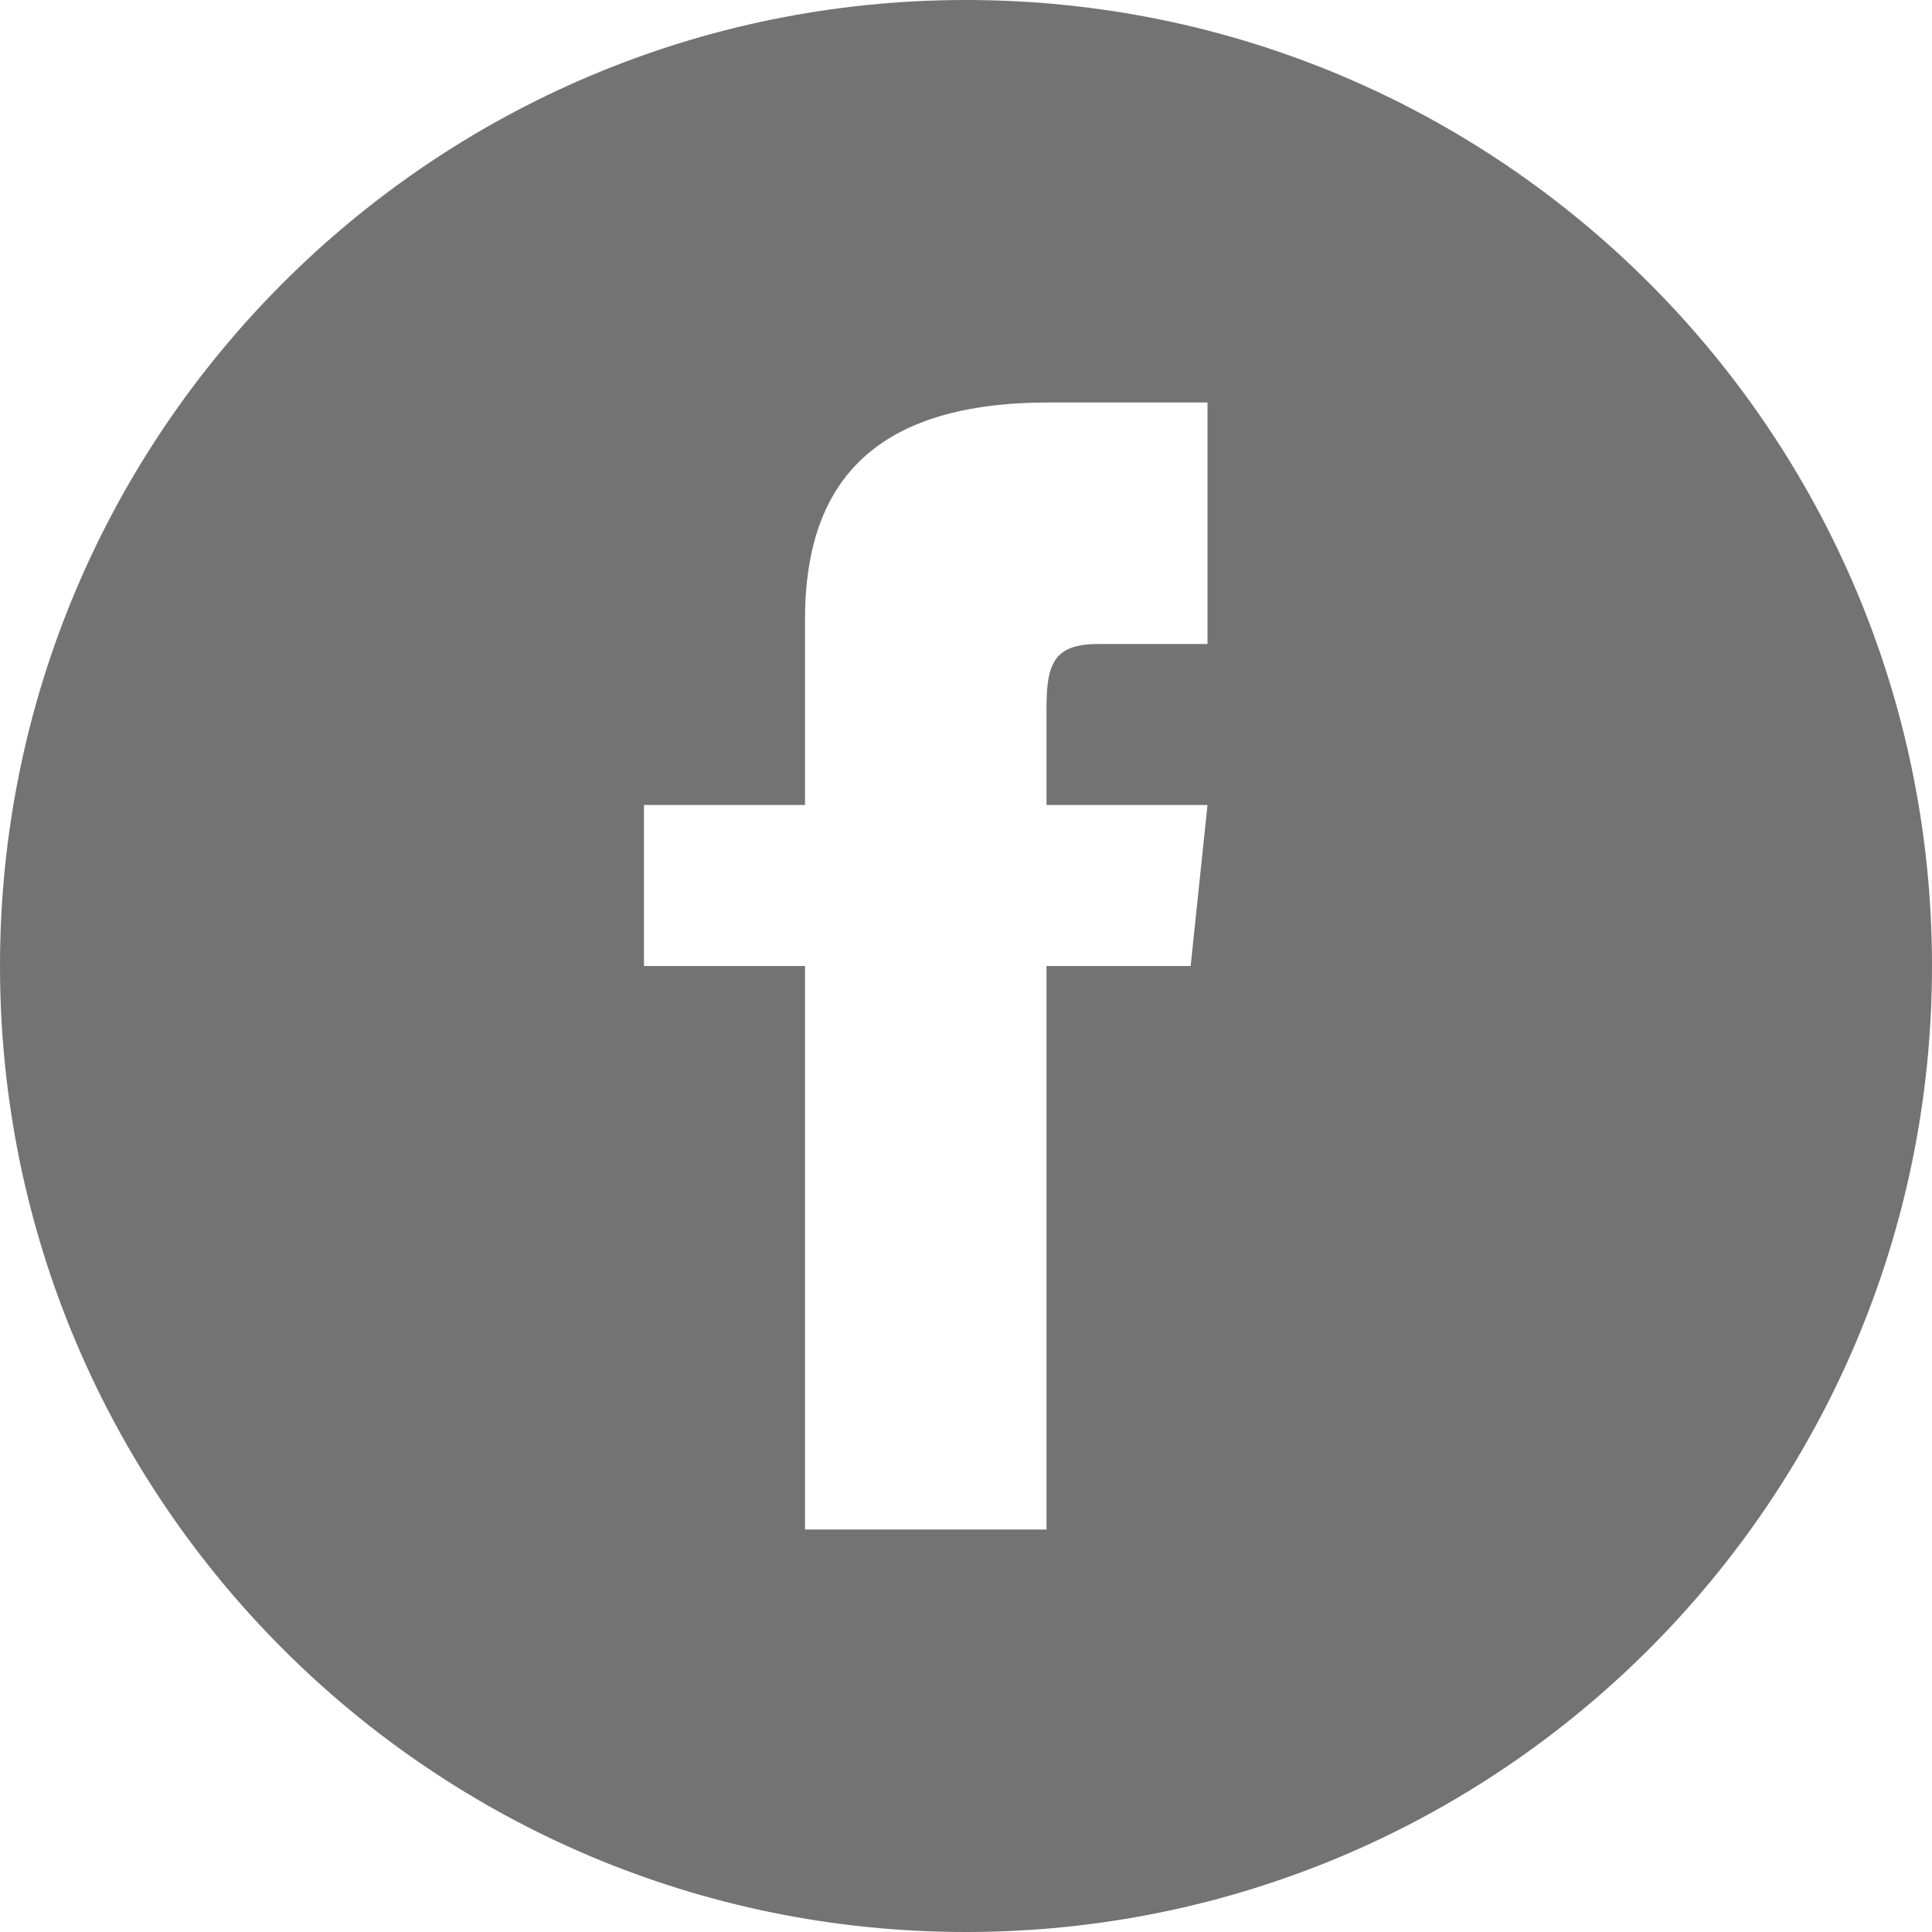 <svg width="28" height="28" viewBox="0 0 28 28" fill="none" xmlns="http://www.w3.org/2000/svg">
<path d="M14 0C6.269 0 0 6.269 0 14C0 21.732 6.269 28 14 28C21.732 28 28 21.732 28 14C28 6.269 21.732 0 14 0ZM17.5 9.333H15.925C15.297 9.333 15.167 9.591 15.167 10.241V11.667H17.5L17.256 14H15.167V22.167H11.667V14H9.333V11.667H11.667V8.974C11.667 6.91 12.753 5.833 15.2 5.833H17.5V9.333Z" fill="#737373"/>
</svg>
